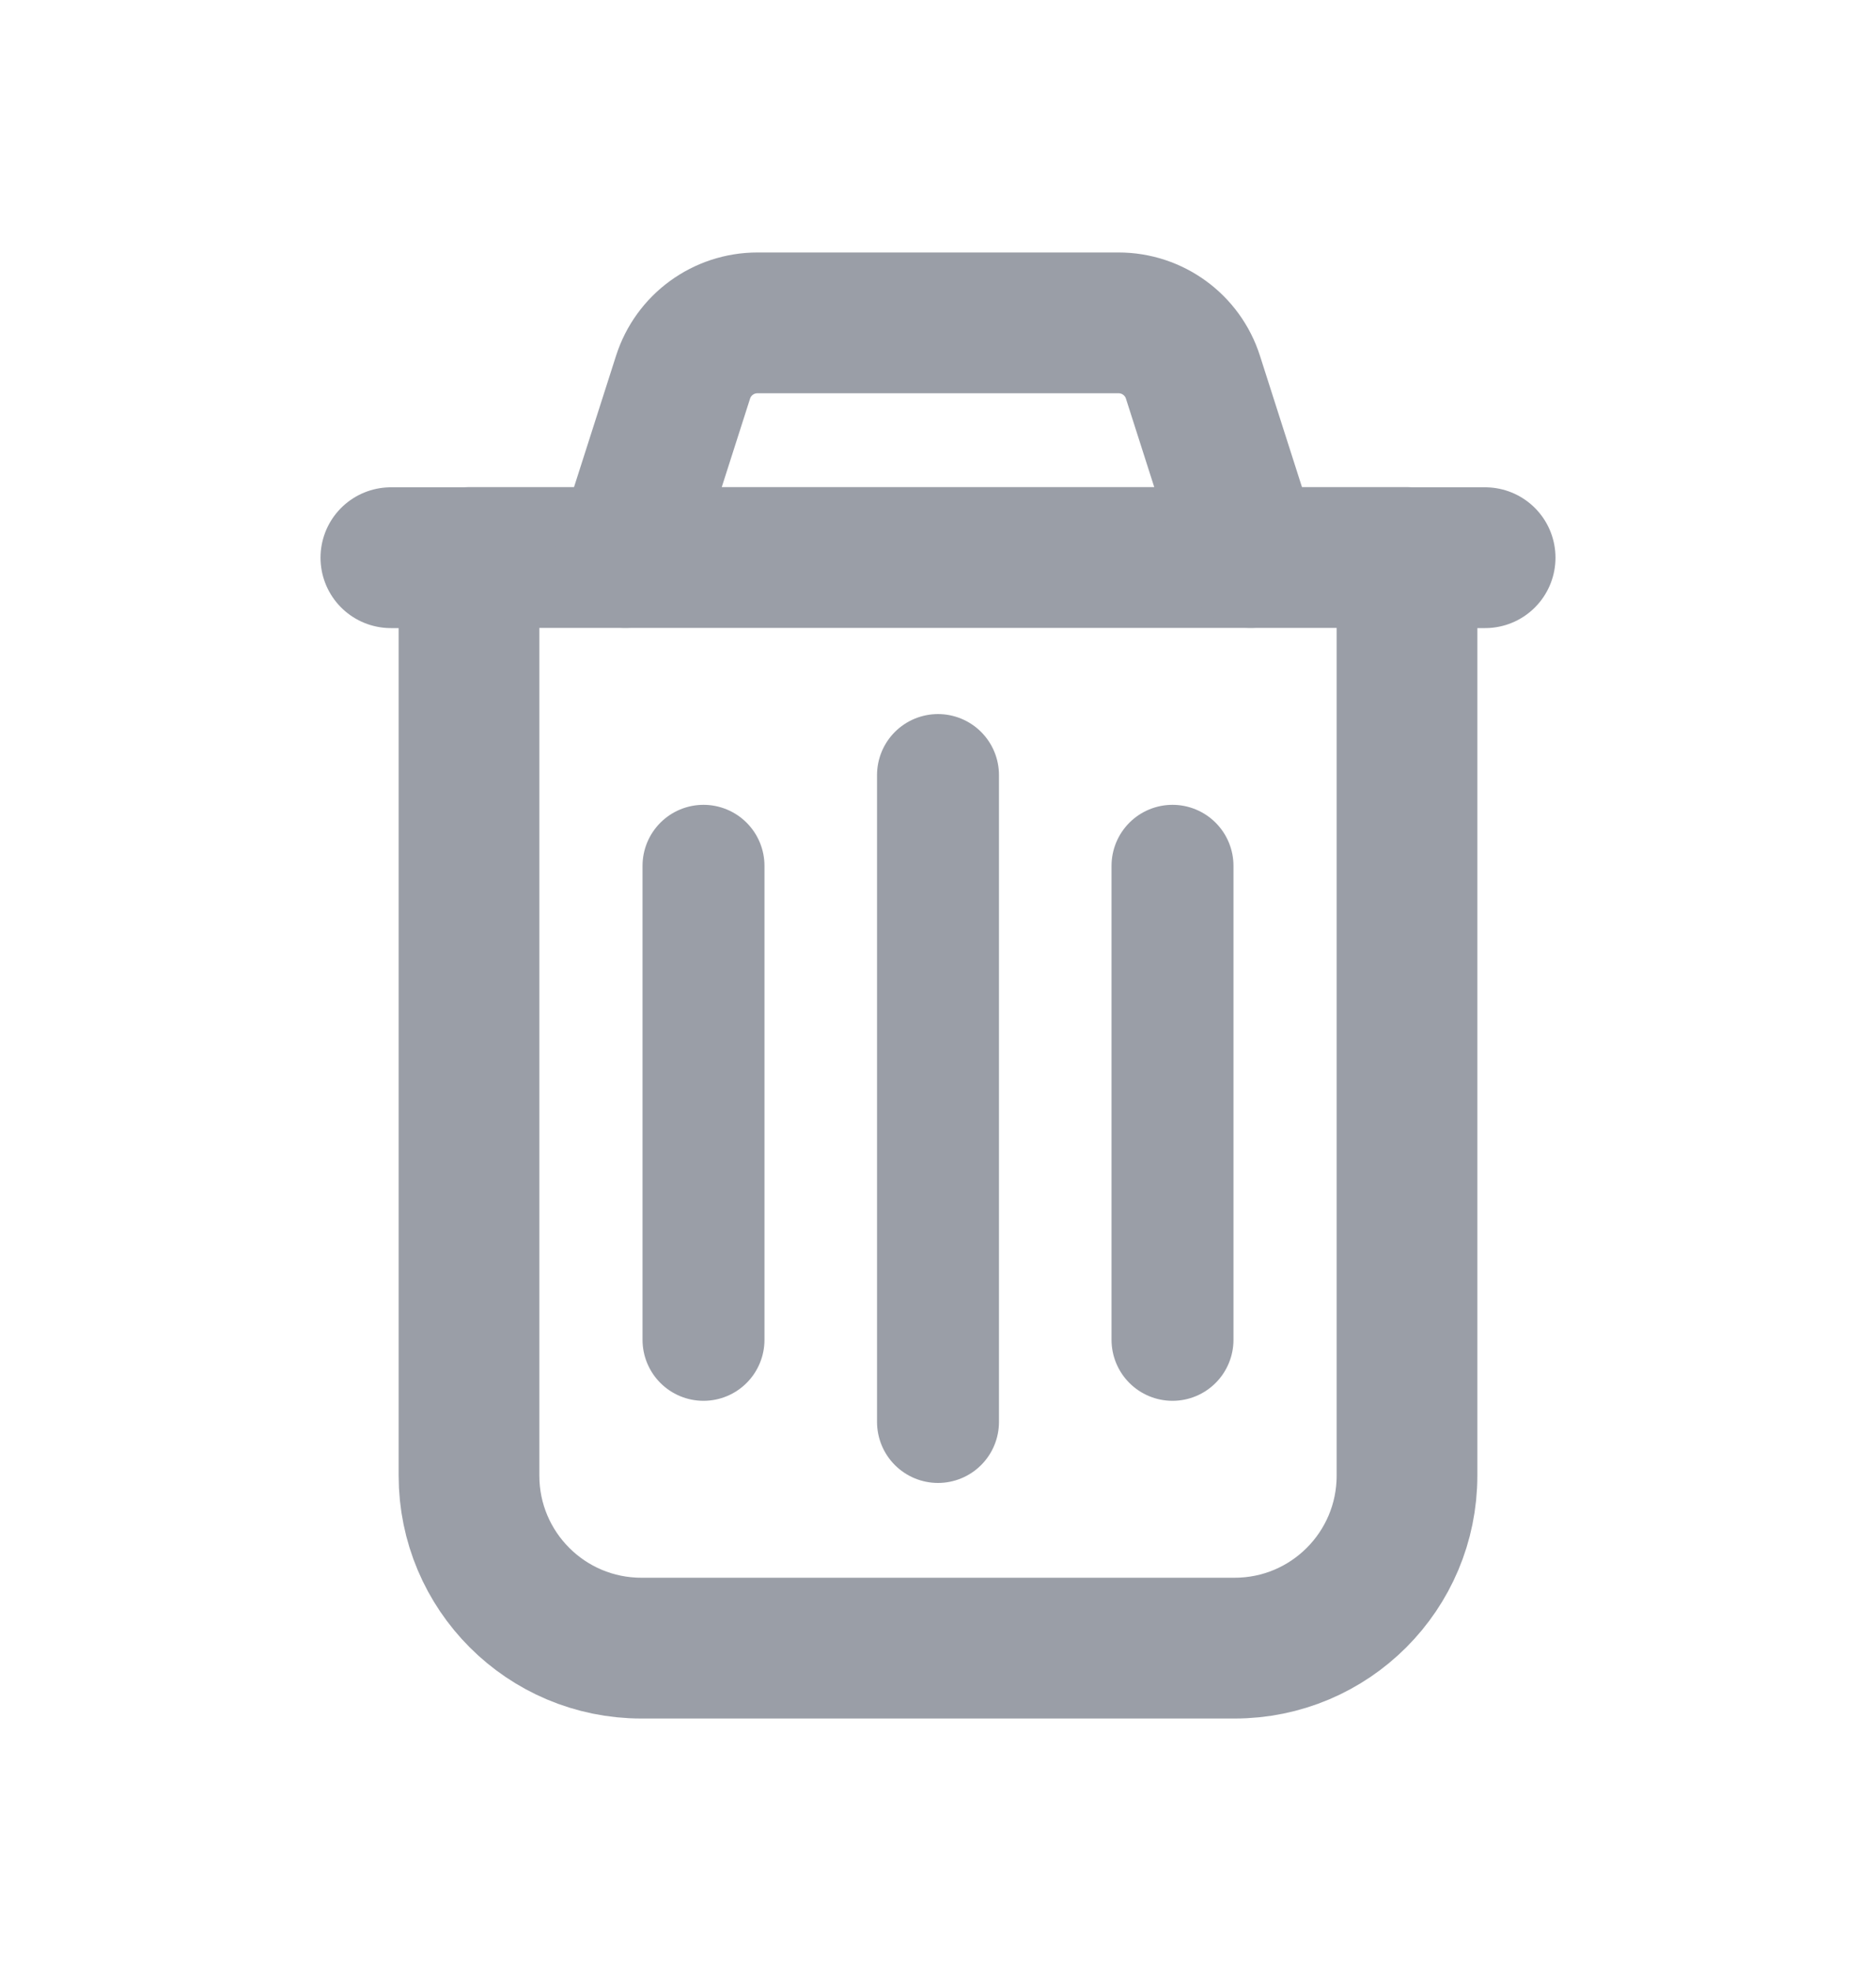 <svg width="20" height="21" viewBox="0 0 20 21" fill="none" xmlns="http://www.w3.org/2000/svg">
<path d="M15 5.942H15.833" stroke="#9A9EA7" stroke-width="1.5" stroke-linecap="round" stroke-linejoin="round"/>
<path d="M7.5 9.225V14.275" stroke="#9A9EA7" stroke-width="1.3" stroke-linecap="round" stroke-linejoin="round"/>
<path d="M10 8.258V15.15" stroke="#9A9EA7" stroke-width="1.3" stroke-linecap="round" stroke-linejoin="round"/>
<path d="M12.5 9.225V14.275" stroke="#9A9EA7" stroke-width="1.3" stroke-linecap="round" stroke-linejoin="round"/>
<path fill-rule="evenodd" clip-rule="evenodd" d="M13.162 17.56H6.838C5.822 17.56 5 16.737 5 15.722V5.94H15V15.722C15 16.737 14.178 17.56 13.162 17.56Z" stroke="#9A9EA7" stroke-width="1.5" stroke-linecap="round" stroke-linejoin="round"/>
<path d="M13.333 5.94L12.718 4.019C12.608 3.674 12.287 3.44 11.925 3.44H8.075C7.713 3.44 7.392 3.674 7.282 4.019L6.667 5.94" stroke="#9A9EA7" stroke-width="1.5" stroke-linecap="round" stroke-linejoin="round"/>
<path d="M4.167 5.942H5" stroke="#9A9EA7" stroke-width="1.5" stroke-linecap="round" stroke-linejoin="round"/>
</svg>

